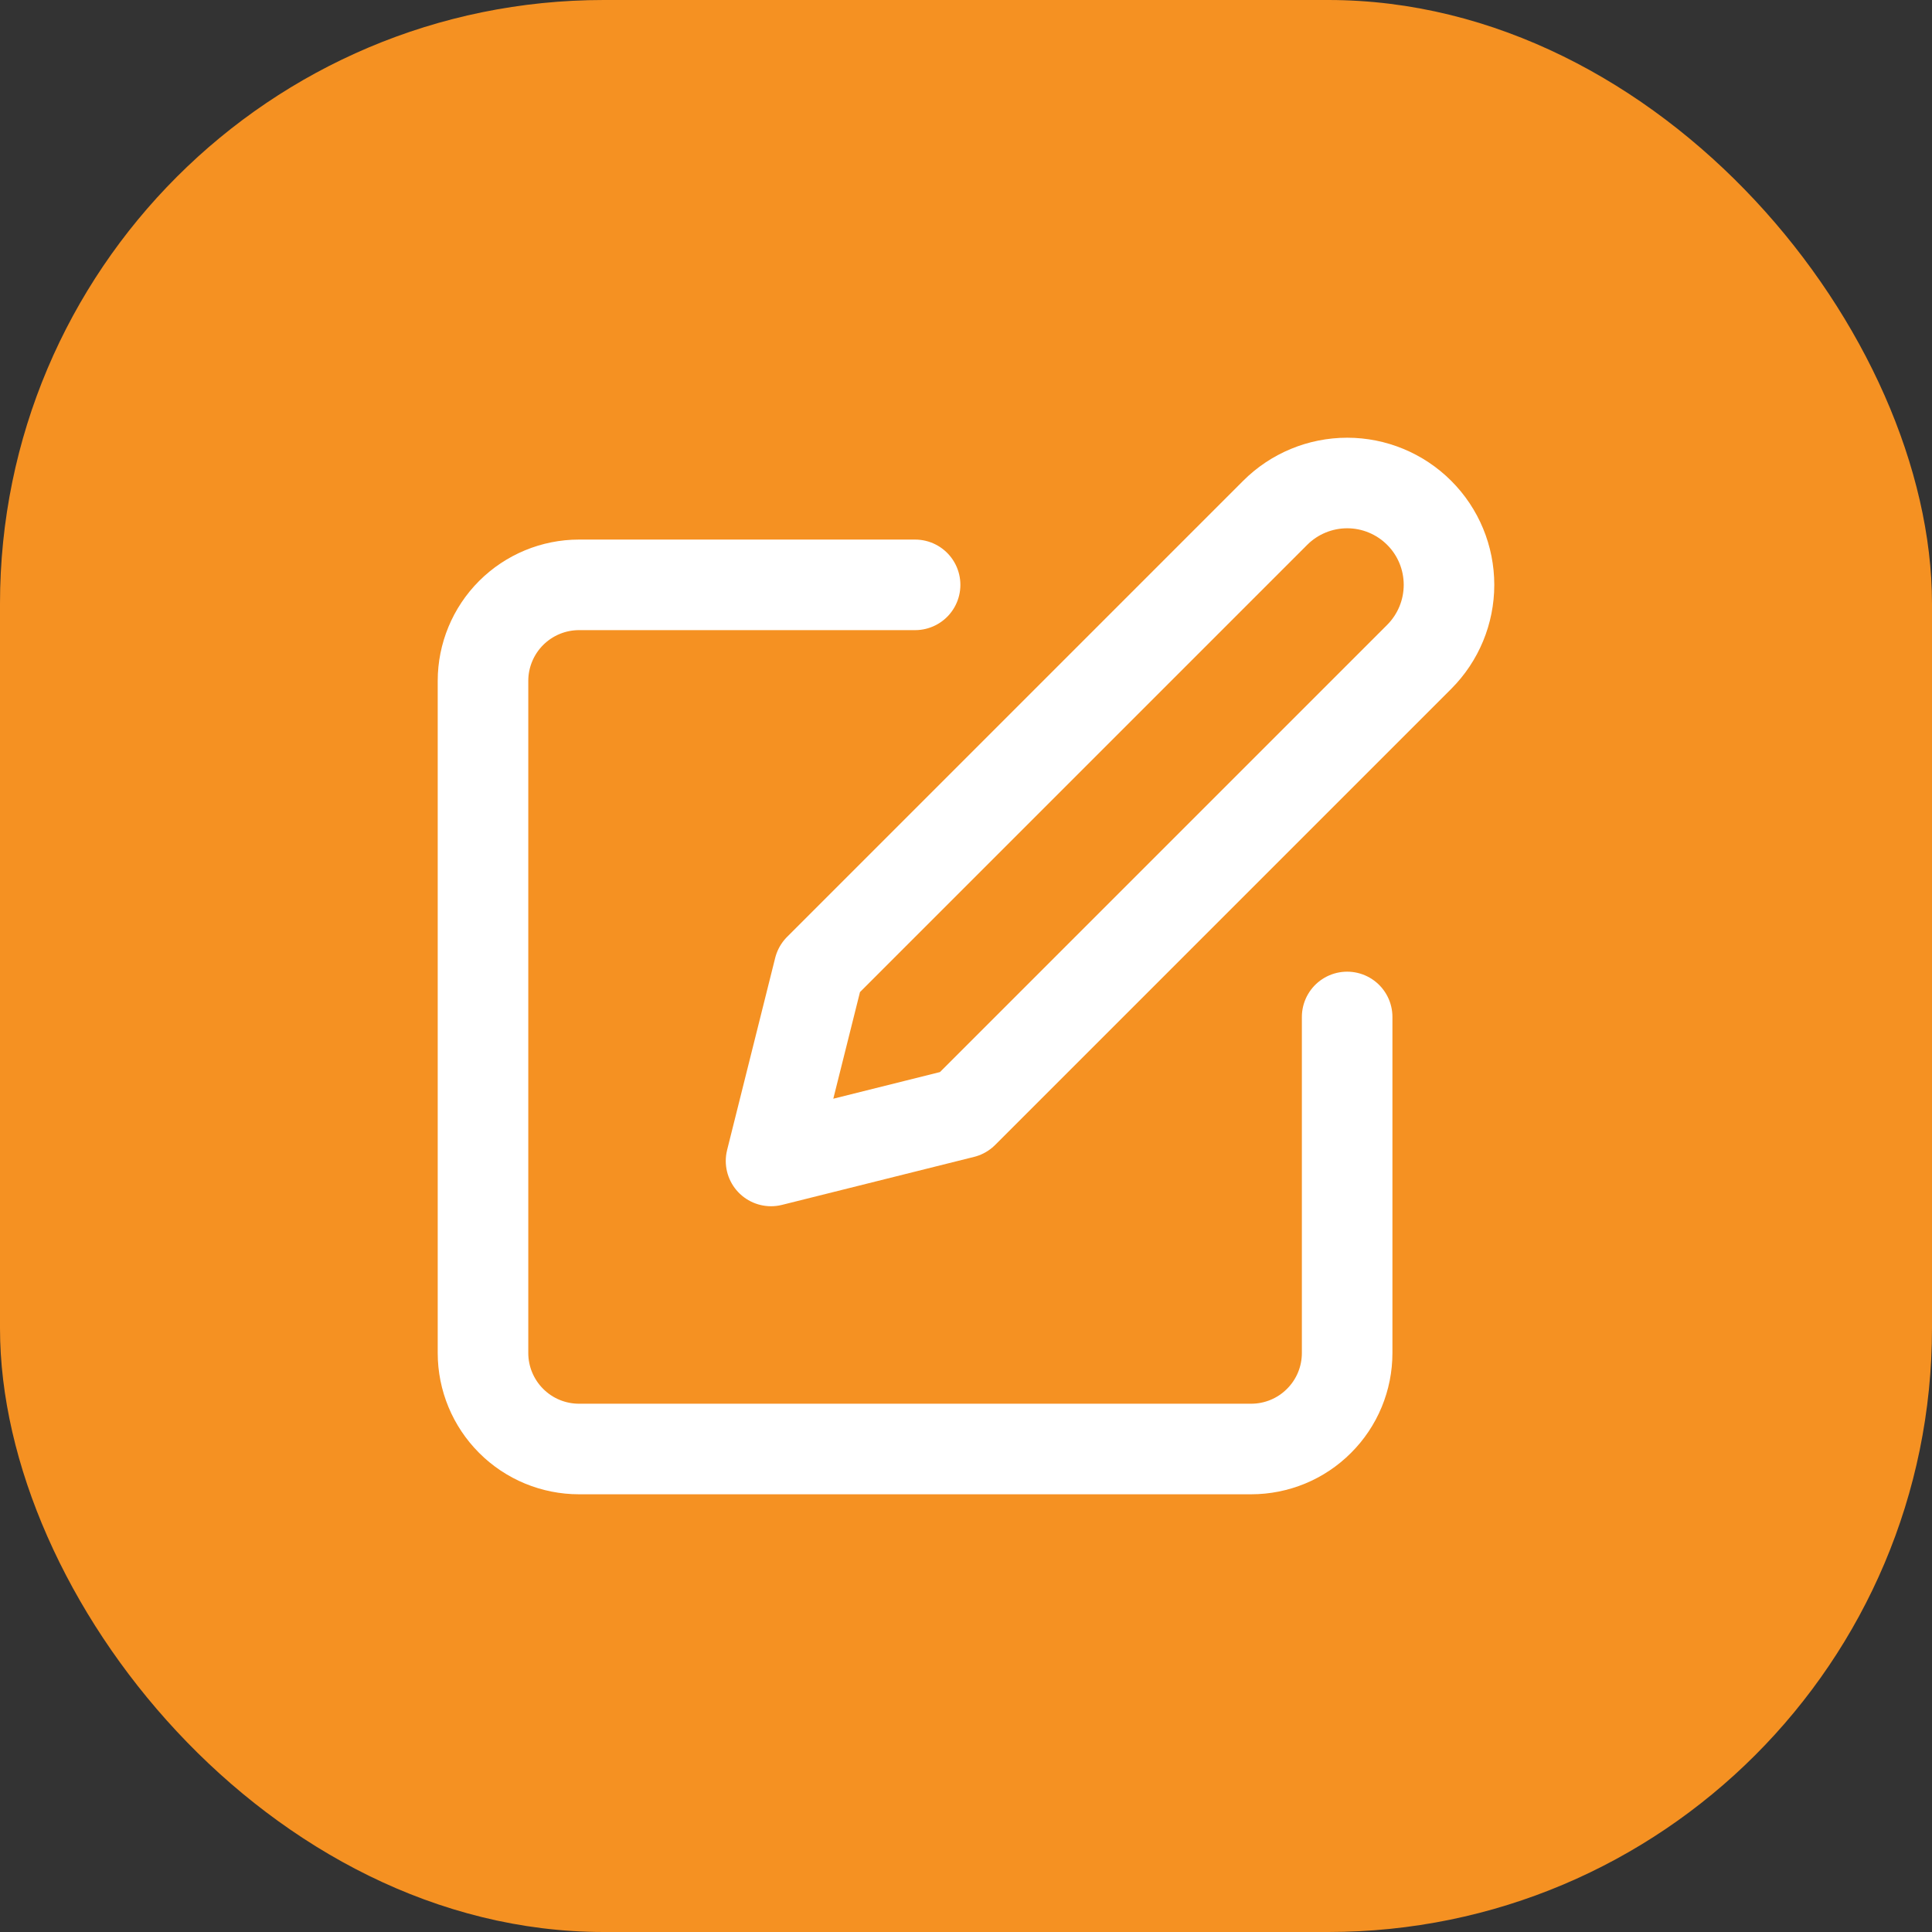 <svg width="32" height="32" viewBox="0 0 32 32" fill="none" xmlns="http://www.w3.org/2000/svg">
<rect x="0" y="0" width="32" height="32" fill="#333333" stroke="none"/>
<rect width="32" height="32" rx="10" fill="#F59122"/>
<path d="M15.157 9.687H9.59C9.169 9.687 8.764 9.855 8.466 10.153C8.168 10.451 8 10.856 8 11.277V22.41C8 22.832 8.168 23.236 8.466 23.534C8.764 23.833 9.169 24 9.59 24H20.723C21.145 24 21.549 23.833 21.847 23.534C22.146 23.236 22.313 22.832 22.313 22.41V16.844" stroke="white" stroke-width="1.5" stroke-linecap="round" stroke-linejoin="round"/>
<path d="M21.121 8.494C21.437 8.178 21.866 8 22.314 8C22.761 8 23.19 8.178 23.506 8.494C23.823 8.81 24 9.239 24 9.687C24 10.134 23.823 10.563 23.506 10.88L15.952 18.434L12.771 19.229L13.567 16.048L21.121 8.494Z" stroke="white" stroke-width="1.5" stroke-linecap="round" stroke-linejoin="round"/>
</svg>

